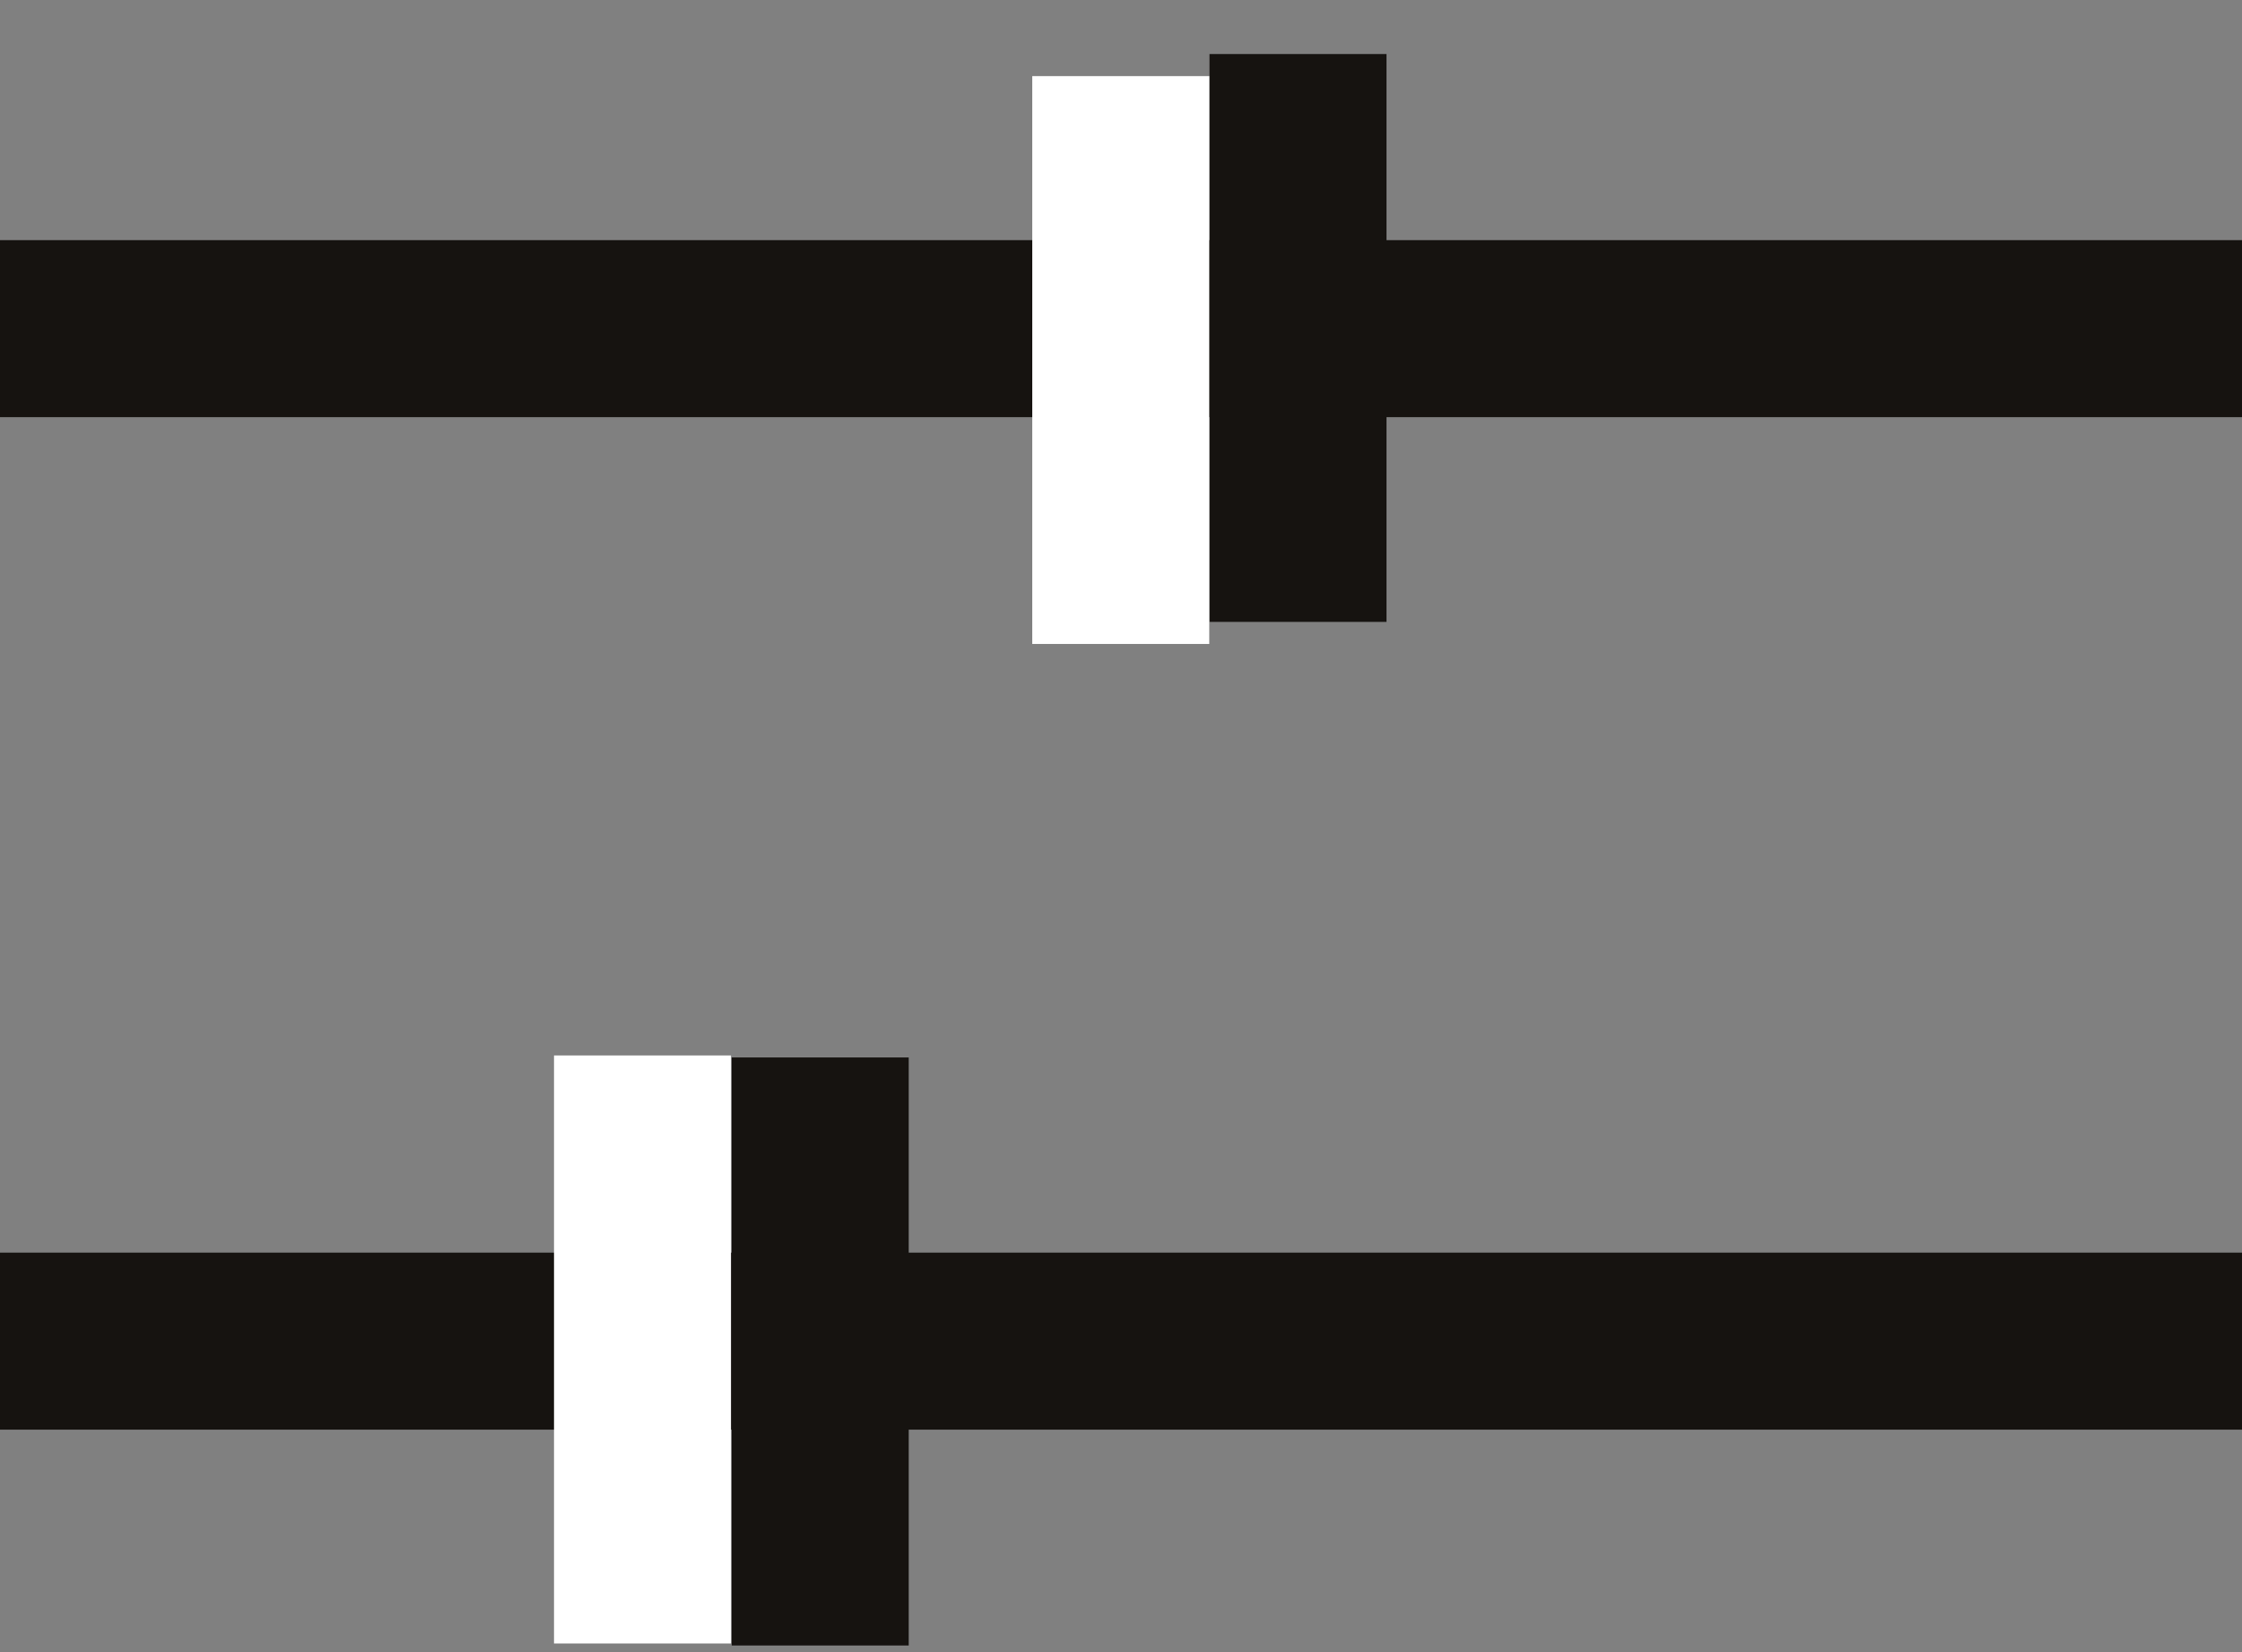 <svg width="19" height="14" viewBox="0 0 19 14" fill="none" xmlns="http://www.w3.org/2000/svg">
<rect x="0" y="0" width="19" height="14" fill="#808080" stroke="none"/>
<line y1="2.785" x2="19" y2="2.785" stroke="#161310" stroke-width="1.5"/>
<line y1="11.365" x2="19" y2="11.365" stroke="#161310" stroke-width="1.5"/>
<path d="M11 0.458V5.27" stroke="#161310" stroke-width="1.5"/>
<path d="M9.498 0.645V5.457" stroke="white" stroke-width="1.5"/>
<path d="M5.445 8.944V13.927" stroke="white" stroke-width="1.5"/>
<path d="M6.951 8.961V13.944" stroke="#161310" stroke-width="1.5"/>
</svg>
